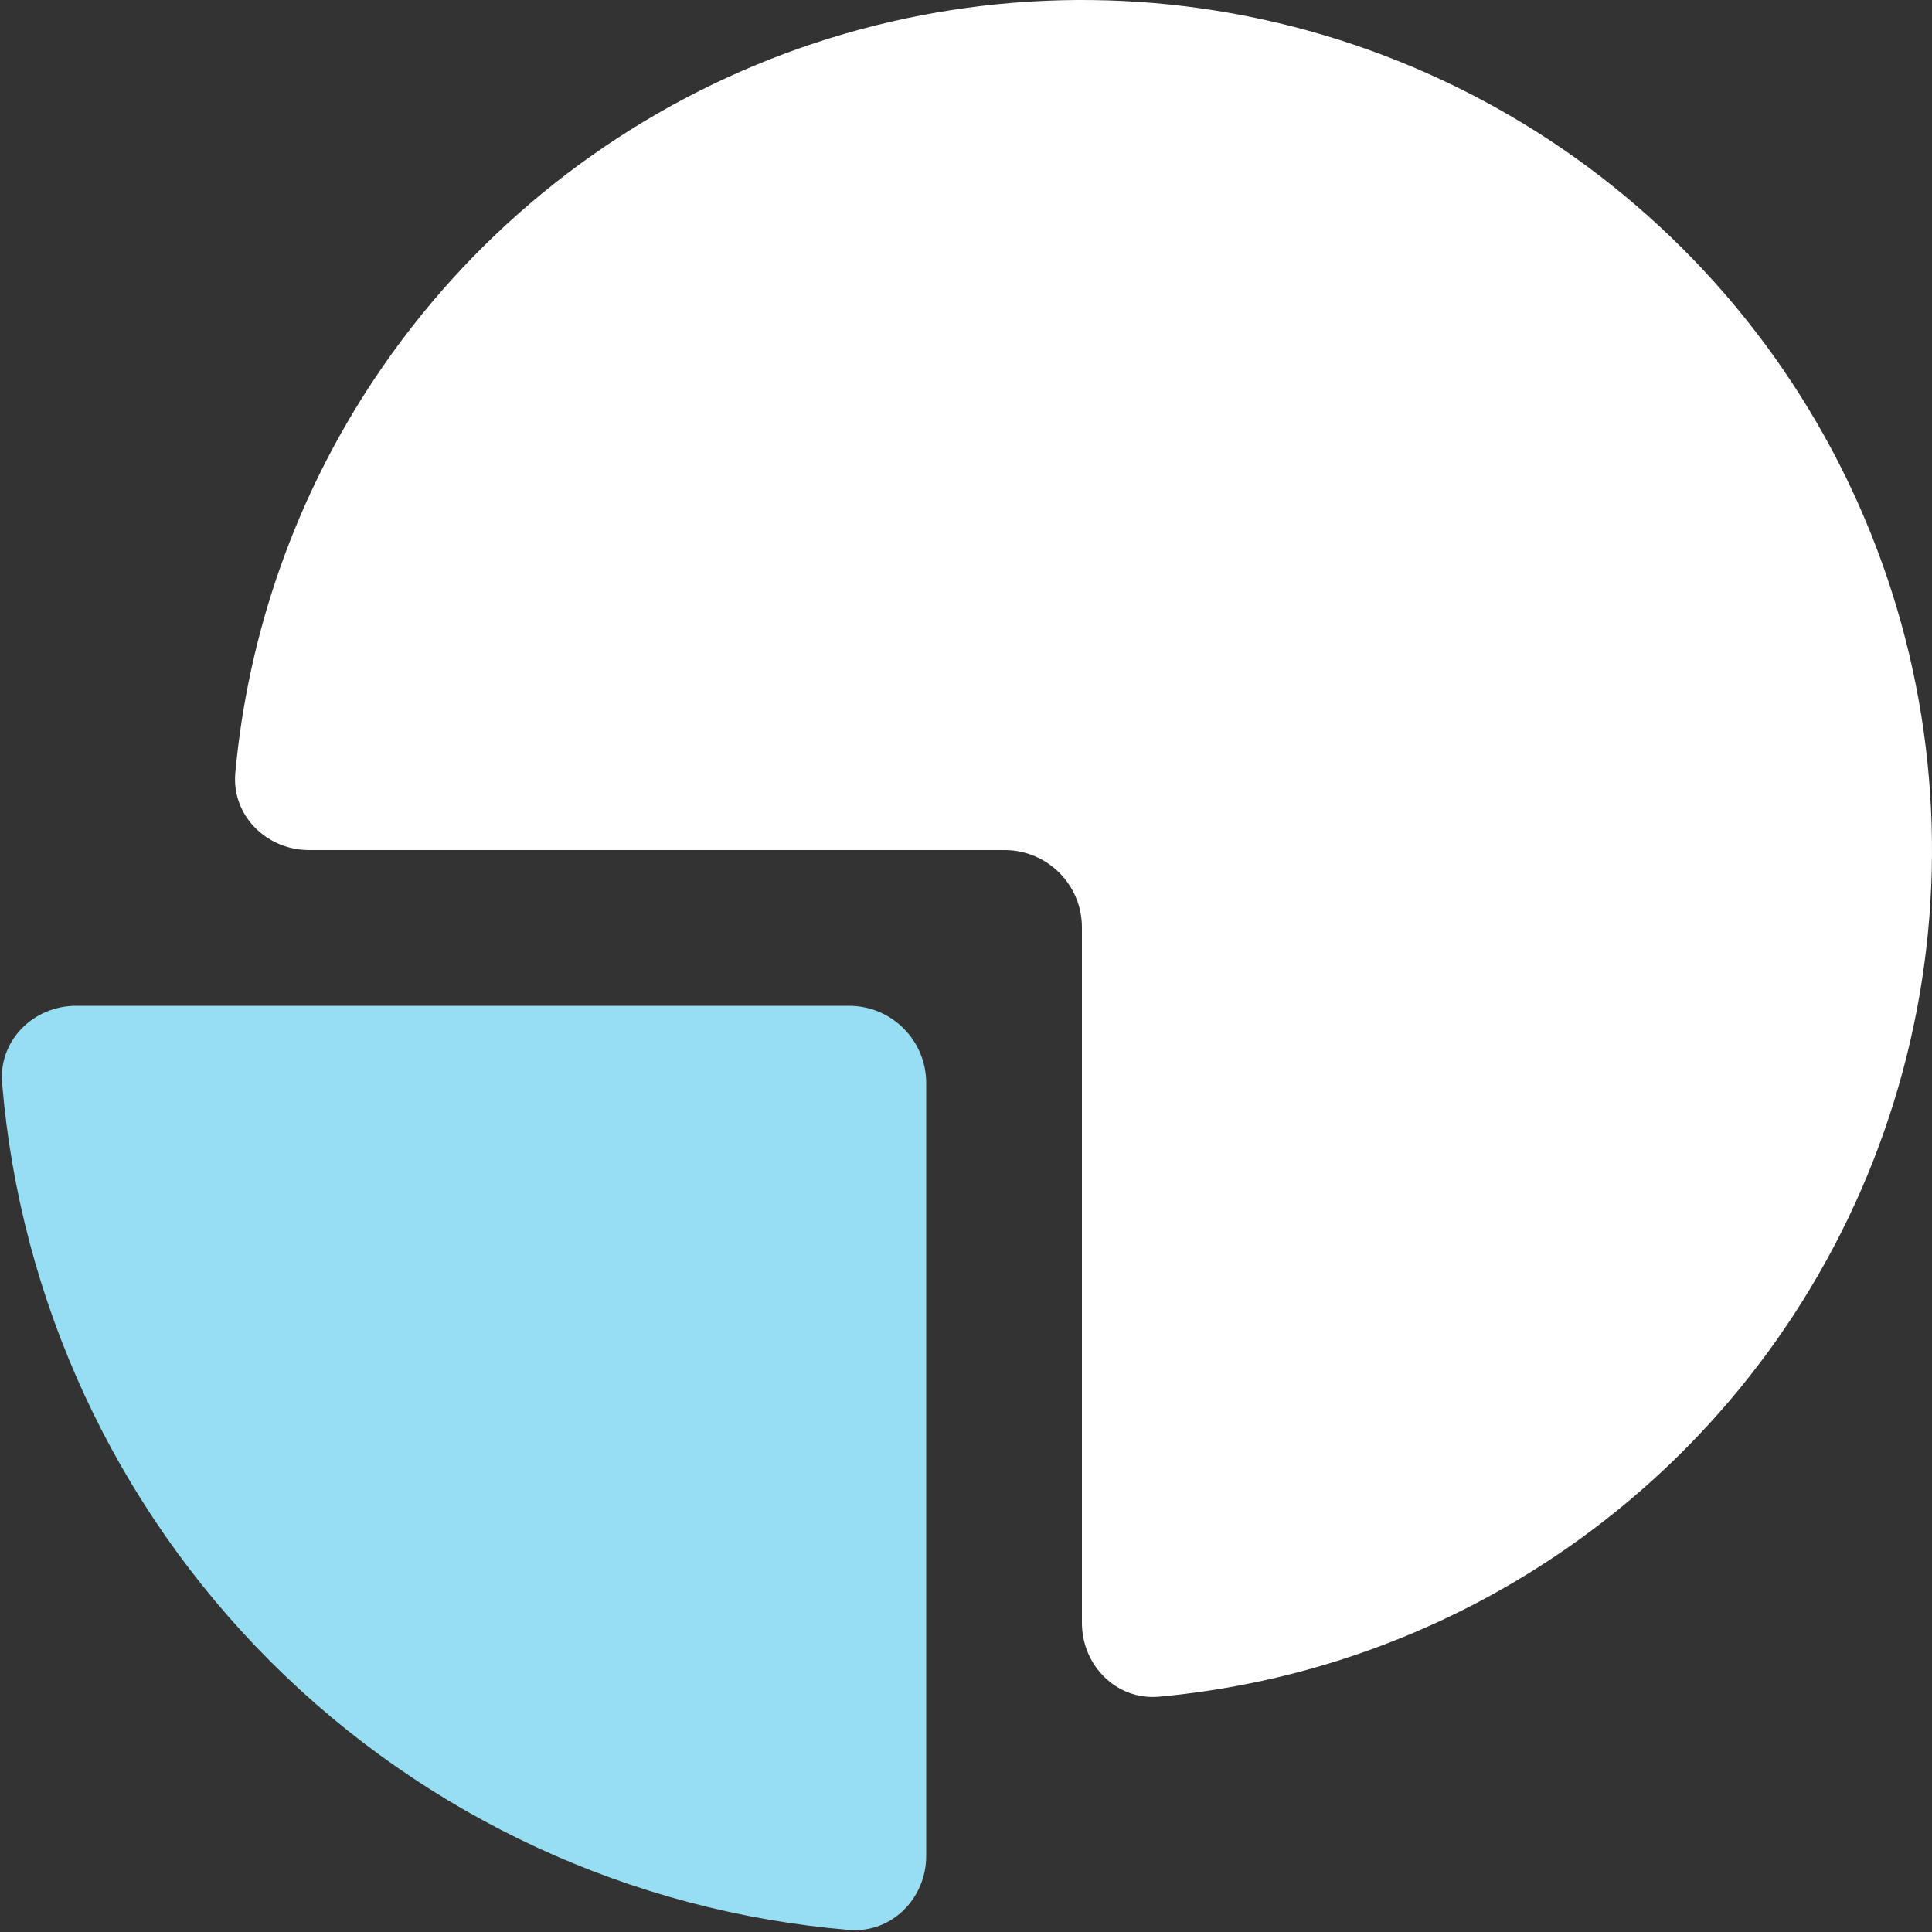 <svg width="25" height="25" viewBox="0 0 25 25" fill="none" xmlns="http://www.w3.org/2000/svg">
<rect x="0" y="0" width="25" height="25" fill="#333333" stroke="none"/>
<path d="M4 11C3.448 11 2.995 10.551 3.045 10.001C3.212 8.178 3.831 6.42 4.854 4.889C6.063 3.08 7.78 1.67 9.79 0.837C11.8 0.005 14.012 -0.213 16.146 0.211C18.28 0.636 20.24 1.683 21.778 3.222C23.317 4.76 24.364 6.72 24.789 8.854C25.213 10.988 24.995 13.2 24.163 15.21C23.33 17.22 21.92 18.938 20.111 20.146C18.58 21.169 16.822 21.788 14.999 21.955C14.449 22.005 14 21.552 14 21L14 12C14 11.448 13.552 11 13 11L4 11Z" fill="white"/>
<path d="M0.985 13.015C0.433 13.015 -0.019 13.463 0.027 14.014C0.262 16.83 1.486 19.486 3.5 21.5C5.514 23.514 8.17 24.738 10.986 24.973C11.537 25.019 11.985 24.567 11.985 24.015V14.015C11.985 13.462 11.538 13.015 10.985 13.015L0.985 13.015Z" fill="#98DEF3"/>
</svg>
